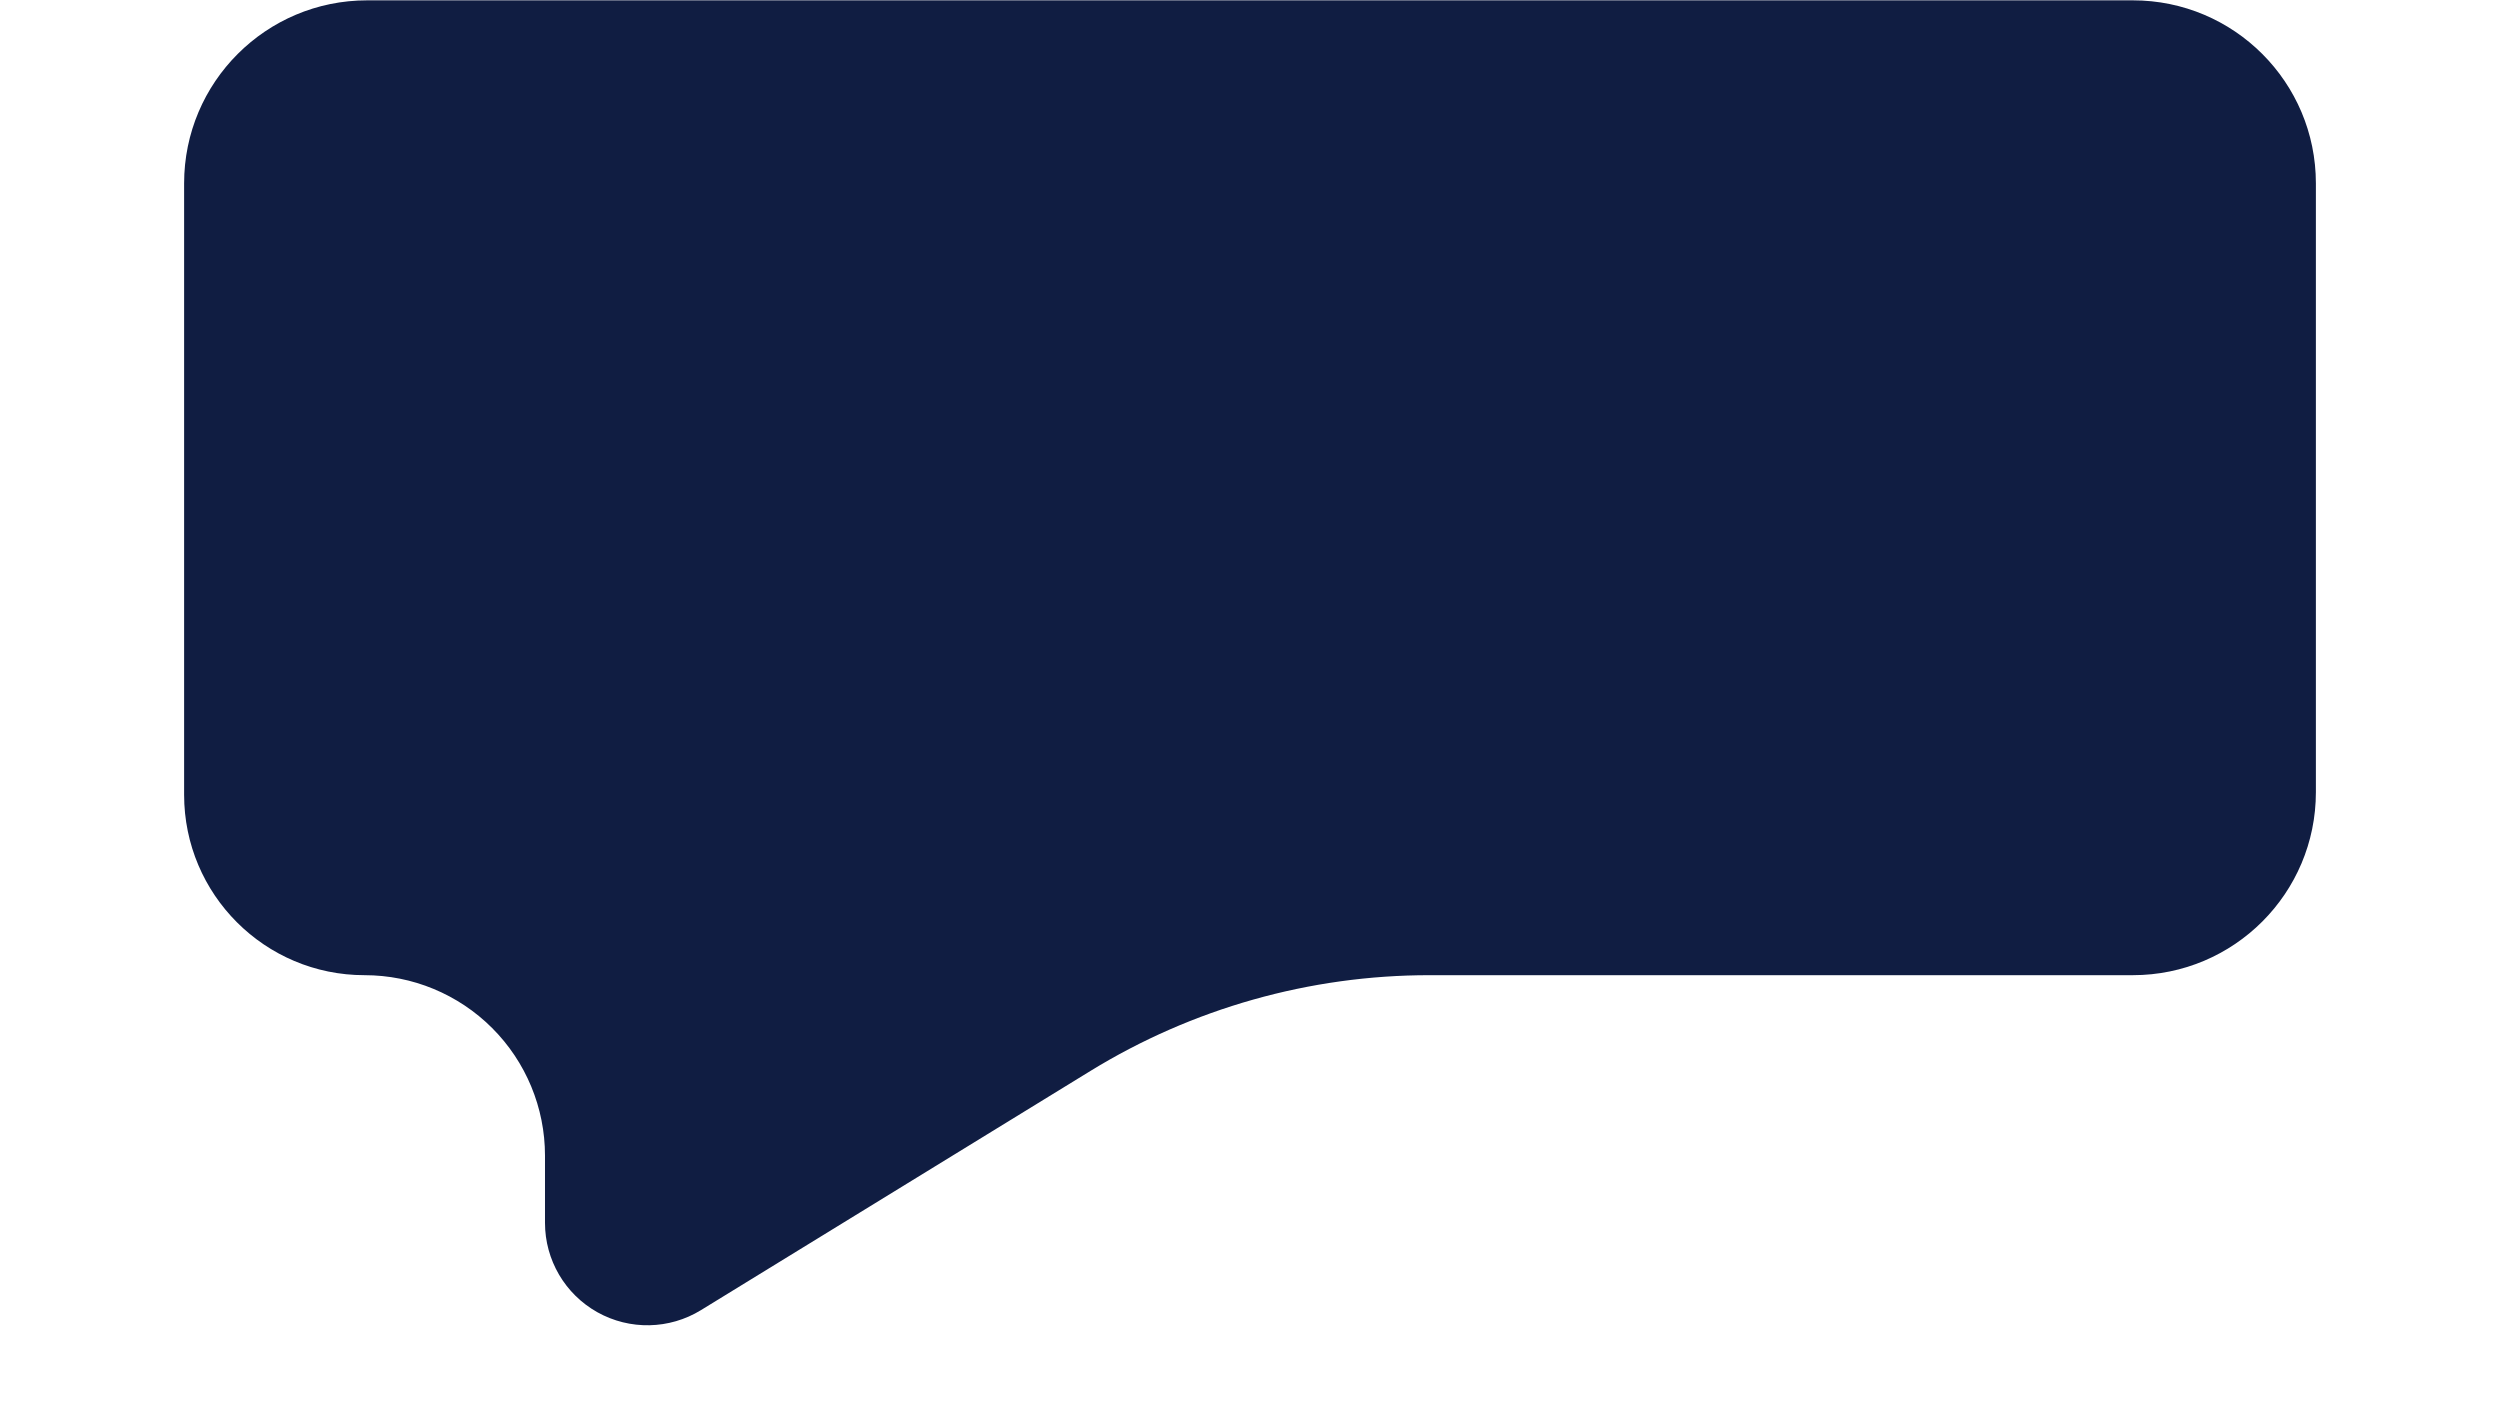 <svg xmlns="http://www.w3.org/2000/svg" xmlns:xlink="http://www.w3.org/1999/xlink" width="1366" zoomAndPan="magnify" viewBox="0 0 1024.5 576" height="768" preserveAspectRatio="xMidYMid meet" version="1.0"><defs><clipPath id="abcebafb22"><path d="M 75.449 0.141 L 949.051 0.141 L 949.051 544 L 75.449 544 Z M 75.449 0.141 " clip-rule="nonzero"/></clipPath><clipPath id="64e238af64"><path d="M 874.051 0.141 L 150.449 0.141 C 109.027 0.141 75.449 33.719 75.449 75.141 L 75.449 325.684 C 75.449 366.523 108.555 399.629 149.395 399.629 C 169.008 399.629 187.812 407.418 201.68 421.285 C 215.547 435.152 223.34 453.961 223.34 473.57 L 223.34 501.141 C 223.34 516.332 231.551 530.34 244.812 537.758 C 258.07 545.172 274.305 544.844 287.25 536.891 L 446.859 438.875 C 488.648 413.211 536.73 399.629 585.77 399.629 L 874.051 399.629 C 915.473 399.629 949.051 366.051 949.051 324.629 L 949.051 75.141 C 949.051 33.719 915.473 0.141 874.051 0.141 Z M 874.051 0.141 " clip-rule="nonzero"/></clipPath></defs><g clip-path="url(#abcebafb22)"><g clip-path="url(#64e238af64)"><path fill="#101d42" d="M 75.449 0.141 L 949.051 0.141 L 949.051 576.141 L 75.449 576.141 Z M 75.449 0.141 " fill-opacity="1" fill-rule="nonzero"/></g></g></svg>